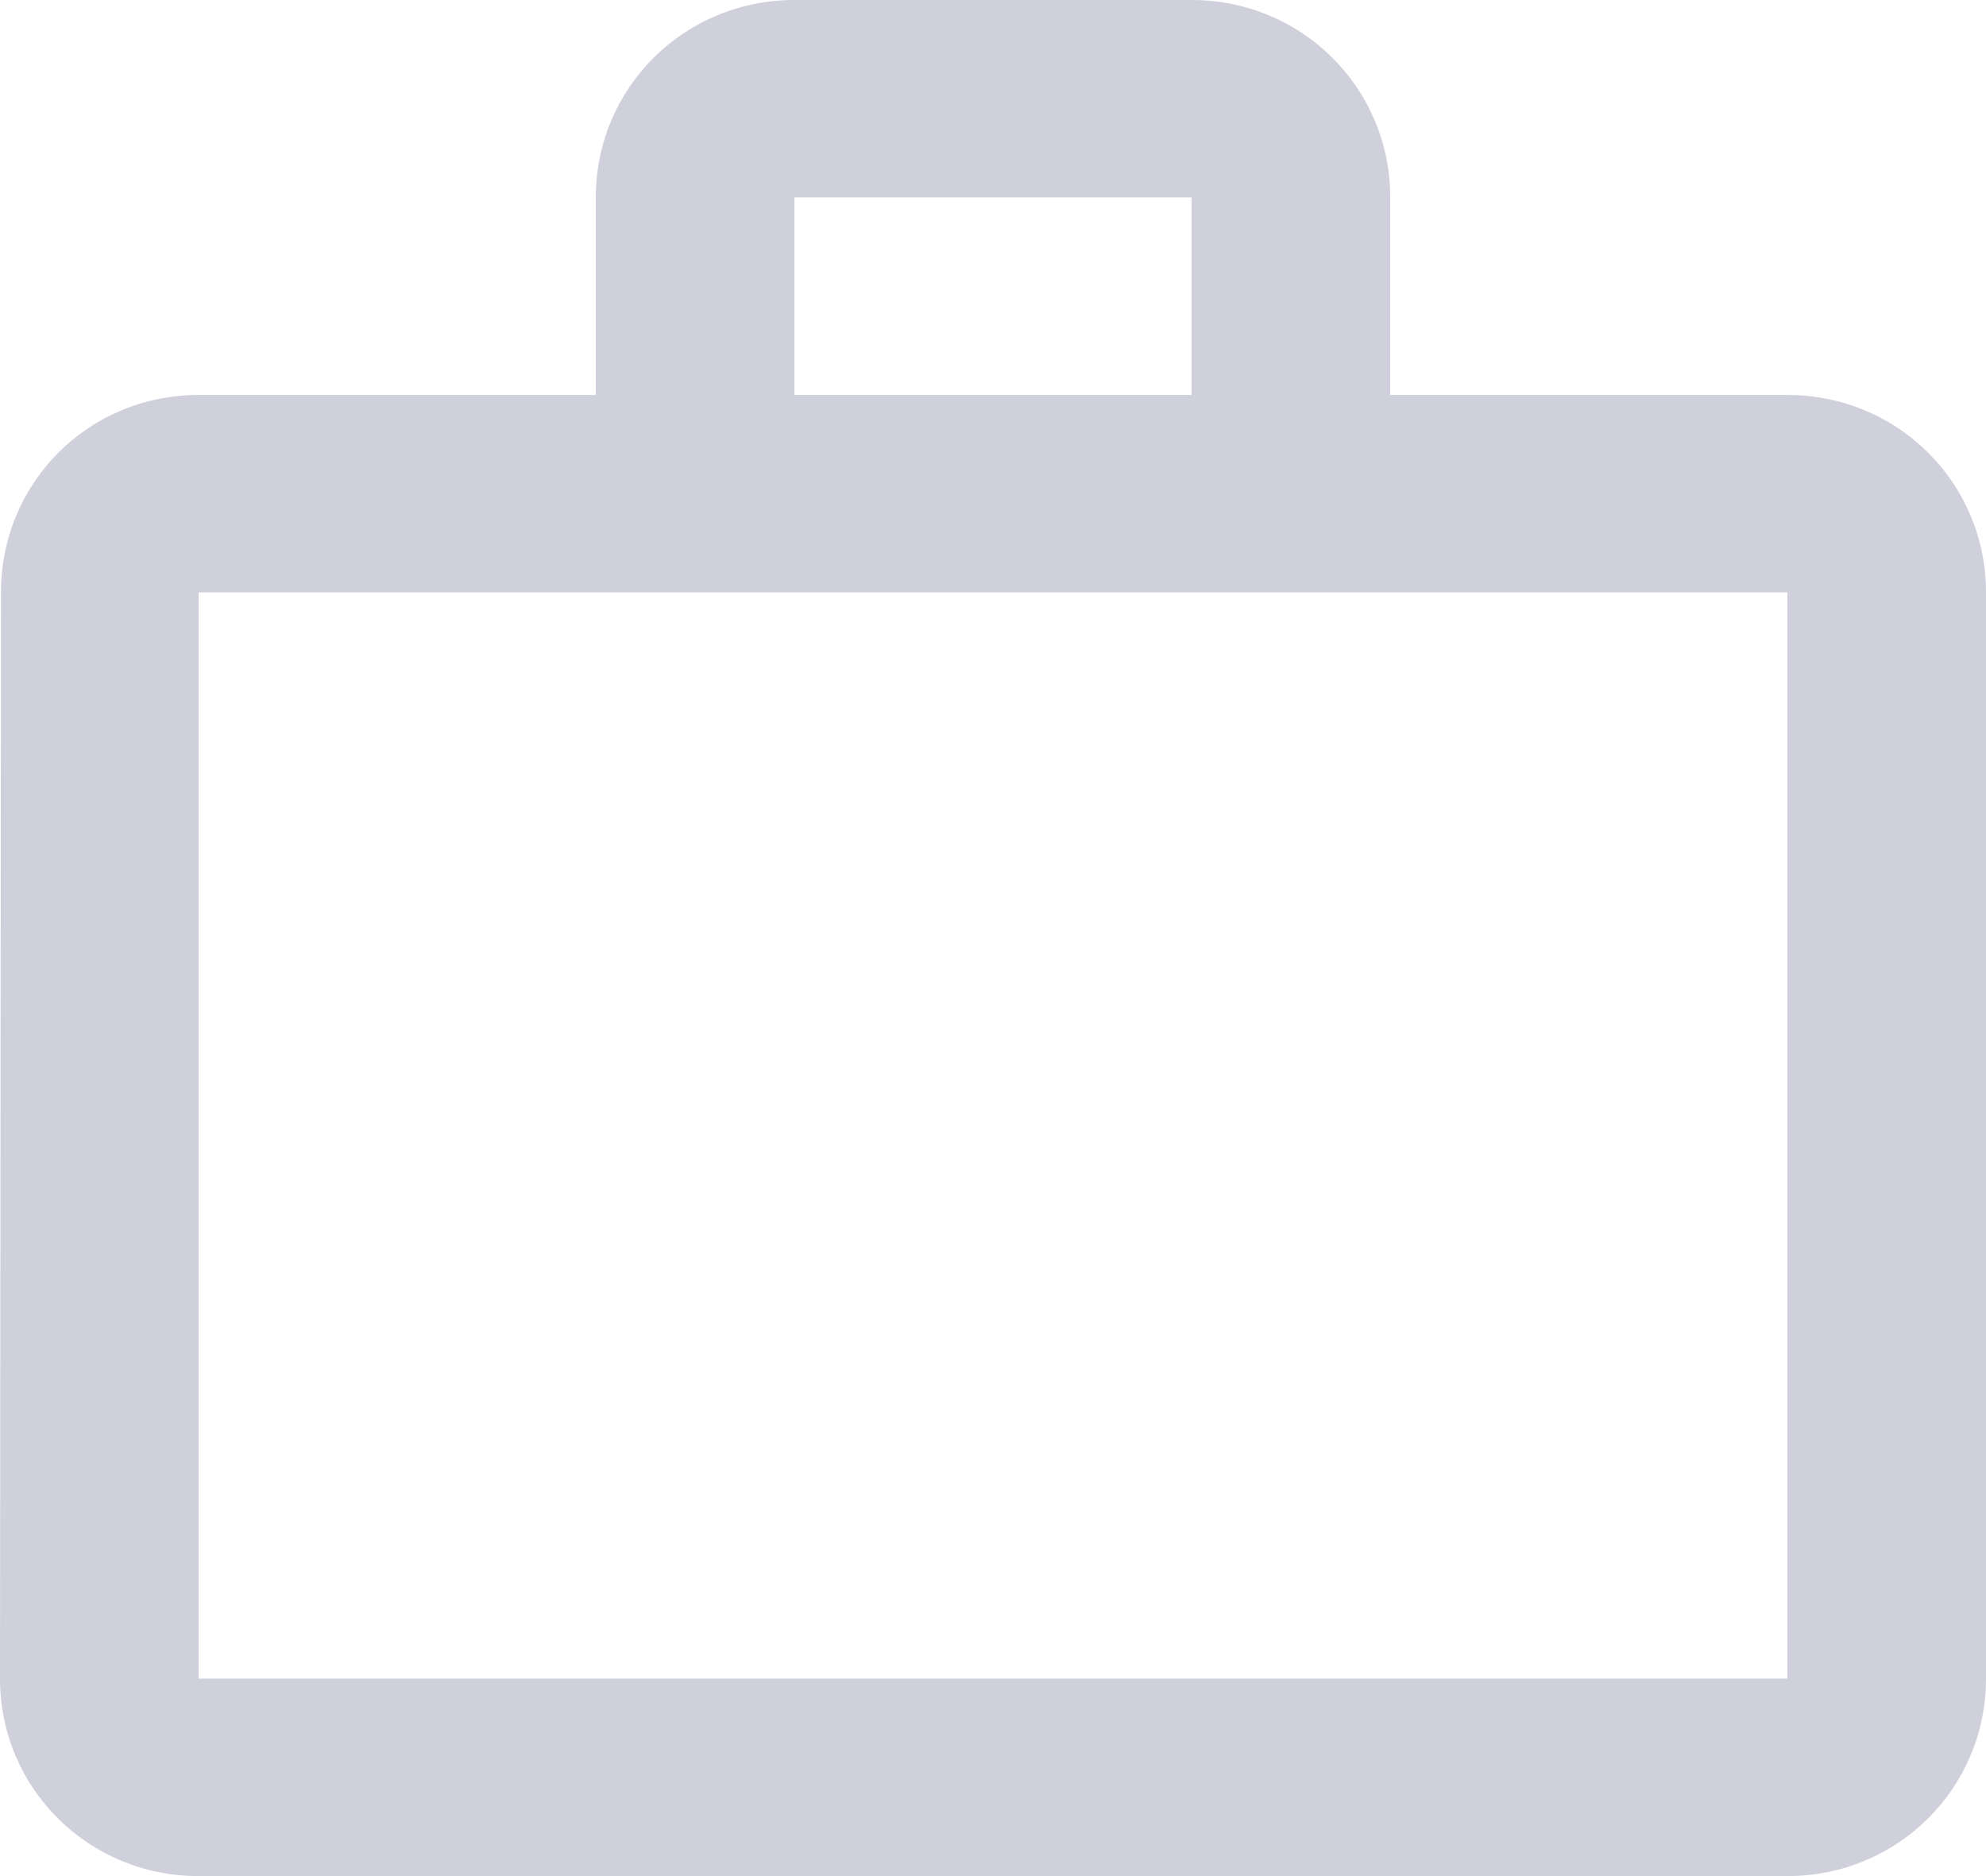 <svg width="18" height="17" viewBox="0 0 18 17" fill="none" xmlns="http://www.w3.org/2000/svg">
<path fill-rule="evenodd" clip-rule="evenodd" d="M10.8 3.579V1.789H7.2V3.579H10.8ZM1.8 5.368V15.21H16.2V5.368H1.8ZM16.2 3.579C17.199 3.579 18 4.375 18 5.368V15.21C18 16.204 17.199 17 16.2 17H1.8C0.801 17 0 16.204 0 15.21L0.009 5.368C0.009 4.375 0.801 3.579 1.8 3.579H5.4V1.789C5.4 0.796 6.201 0 7.2 0H10.8C11.799 0 12.6 0.796 12.6 1.789V3.579H16.2Z" fill="#CFD0DB"/>
</svg>
